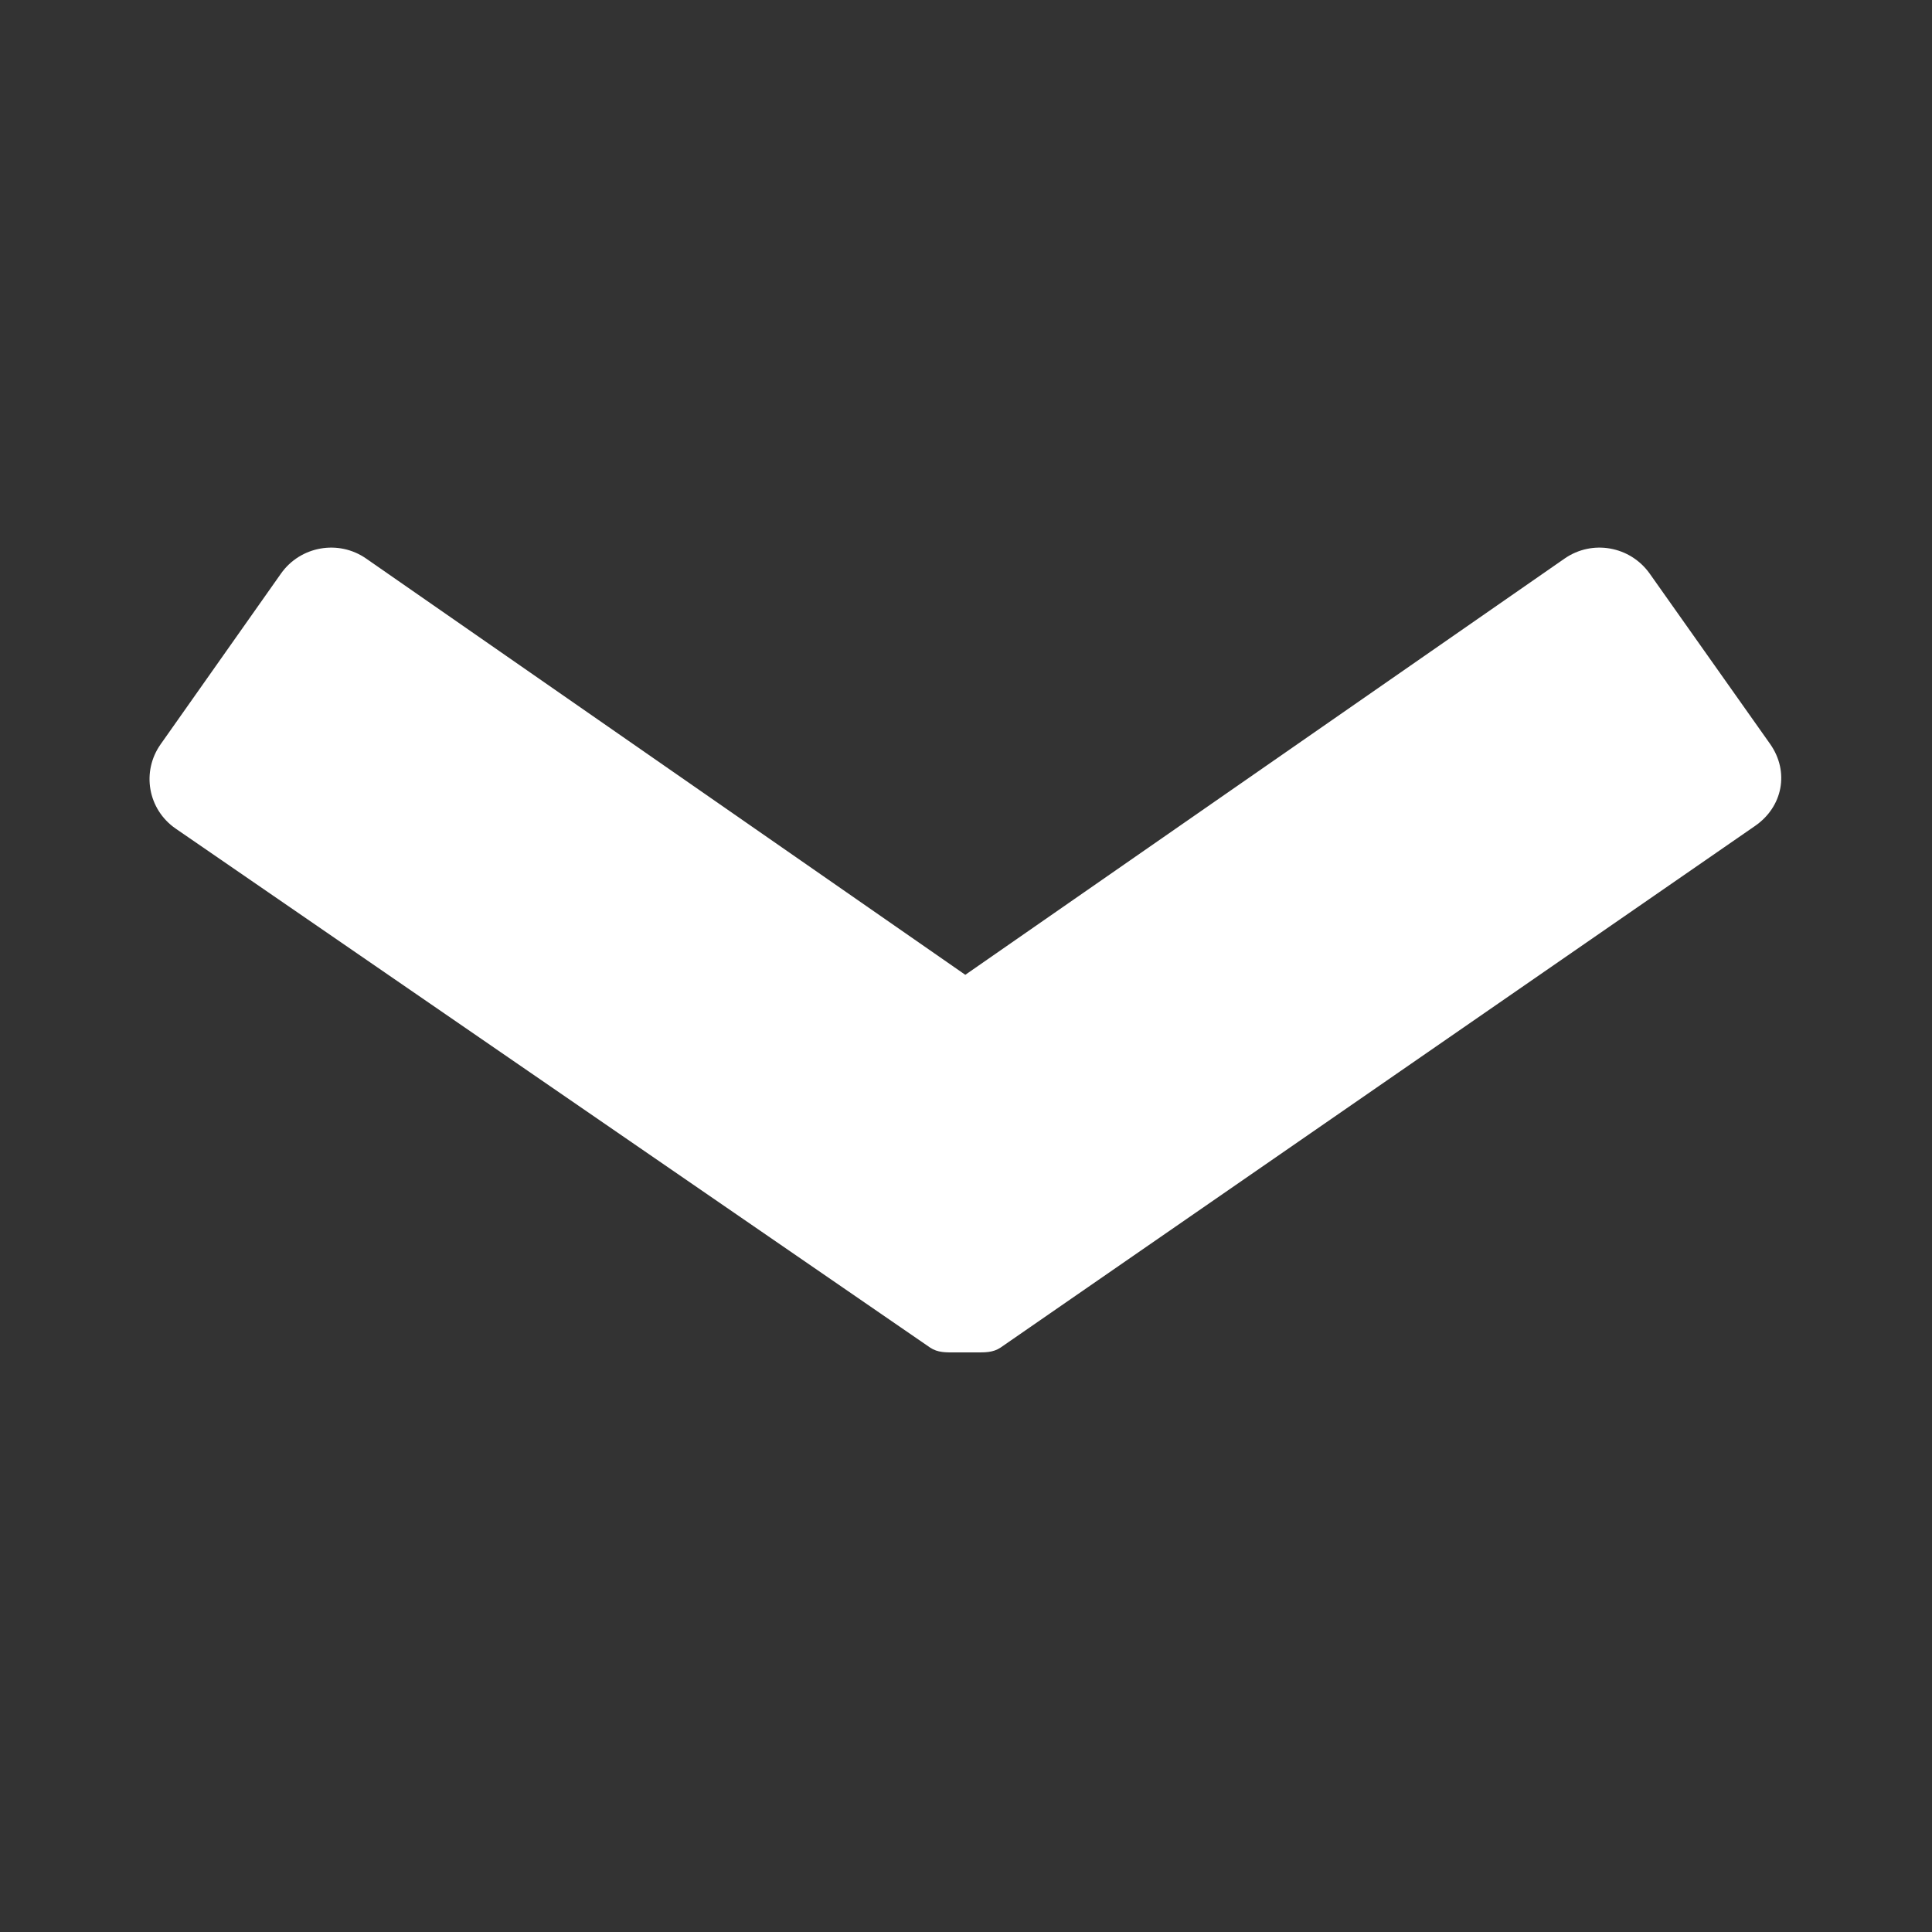 <svg xmlns="http://www.w3.org/2000/svg" width="50" height="50" viewBox="0 0 50 50"><rect x="0" y="0" width="50" height="50" fill="#333333" stroke="none"/><path d="M45.812 19.256l-3.118-4.411c-.507-.713-1.488-.886-2.202-.39l-15.51 10.773-15.507-10.773c-.713-.496-1.701-.323-2.204.39l-3.11 4.411c-.507.713-.335 1.691.385 2.188l19.526 13.432c.198.133.415.124.631.124h.555c.222 0 .438.009.637-.125l19.523-13.498c.724-.498.895-1.408.394-2.121z" fill="#fff"/></svg>